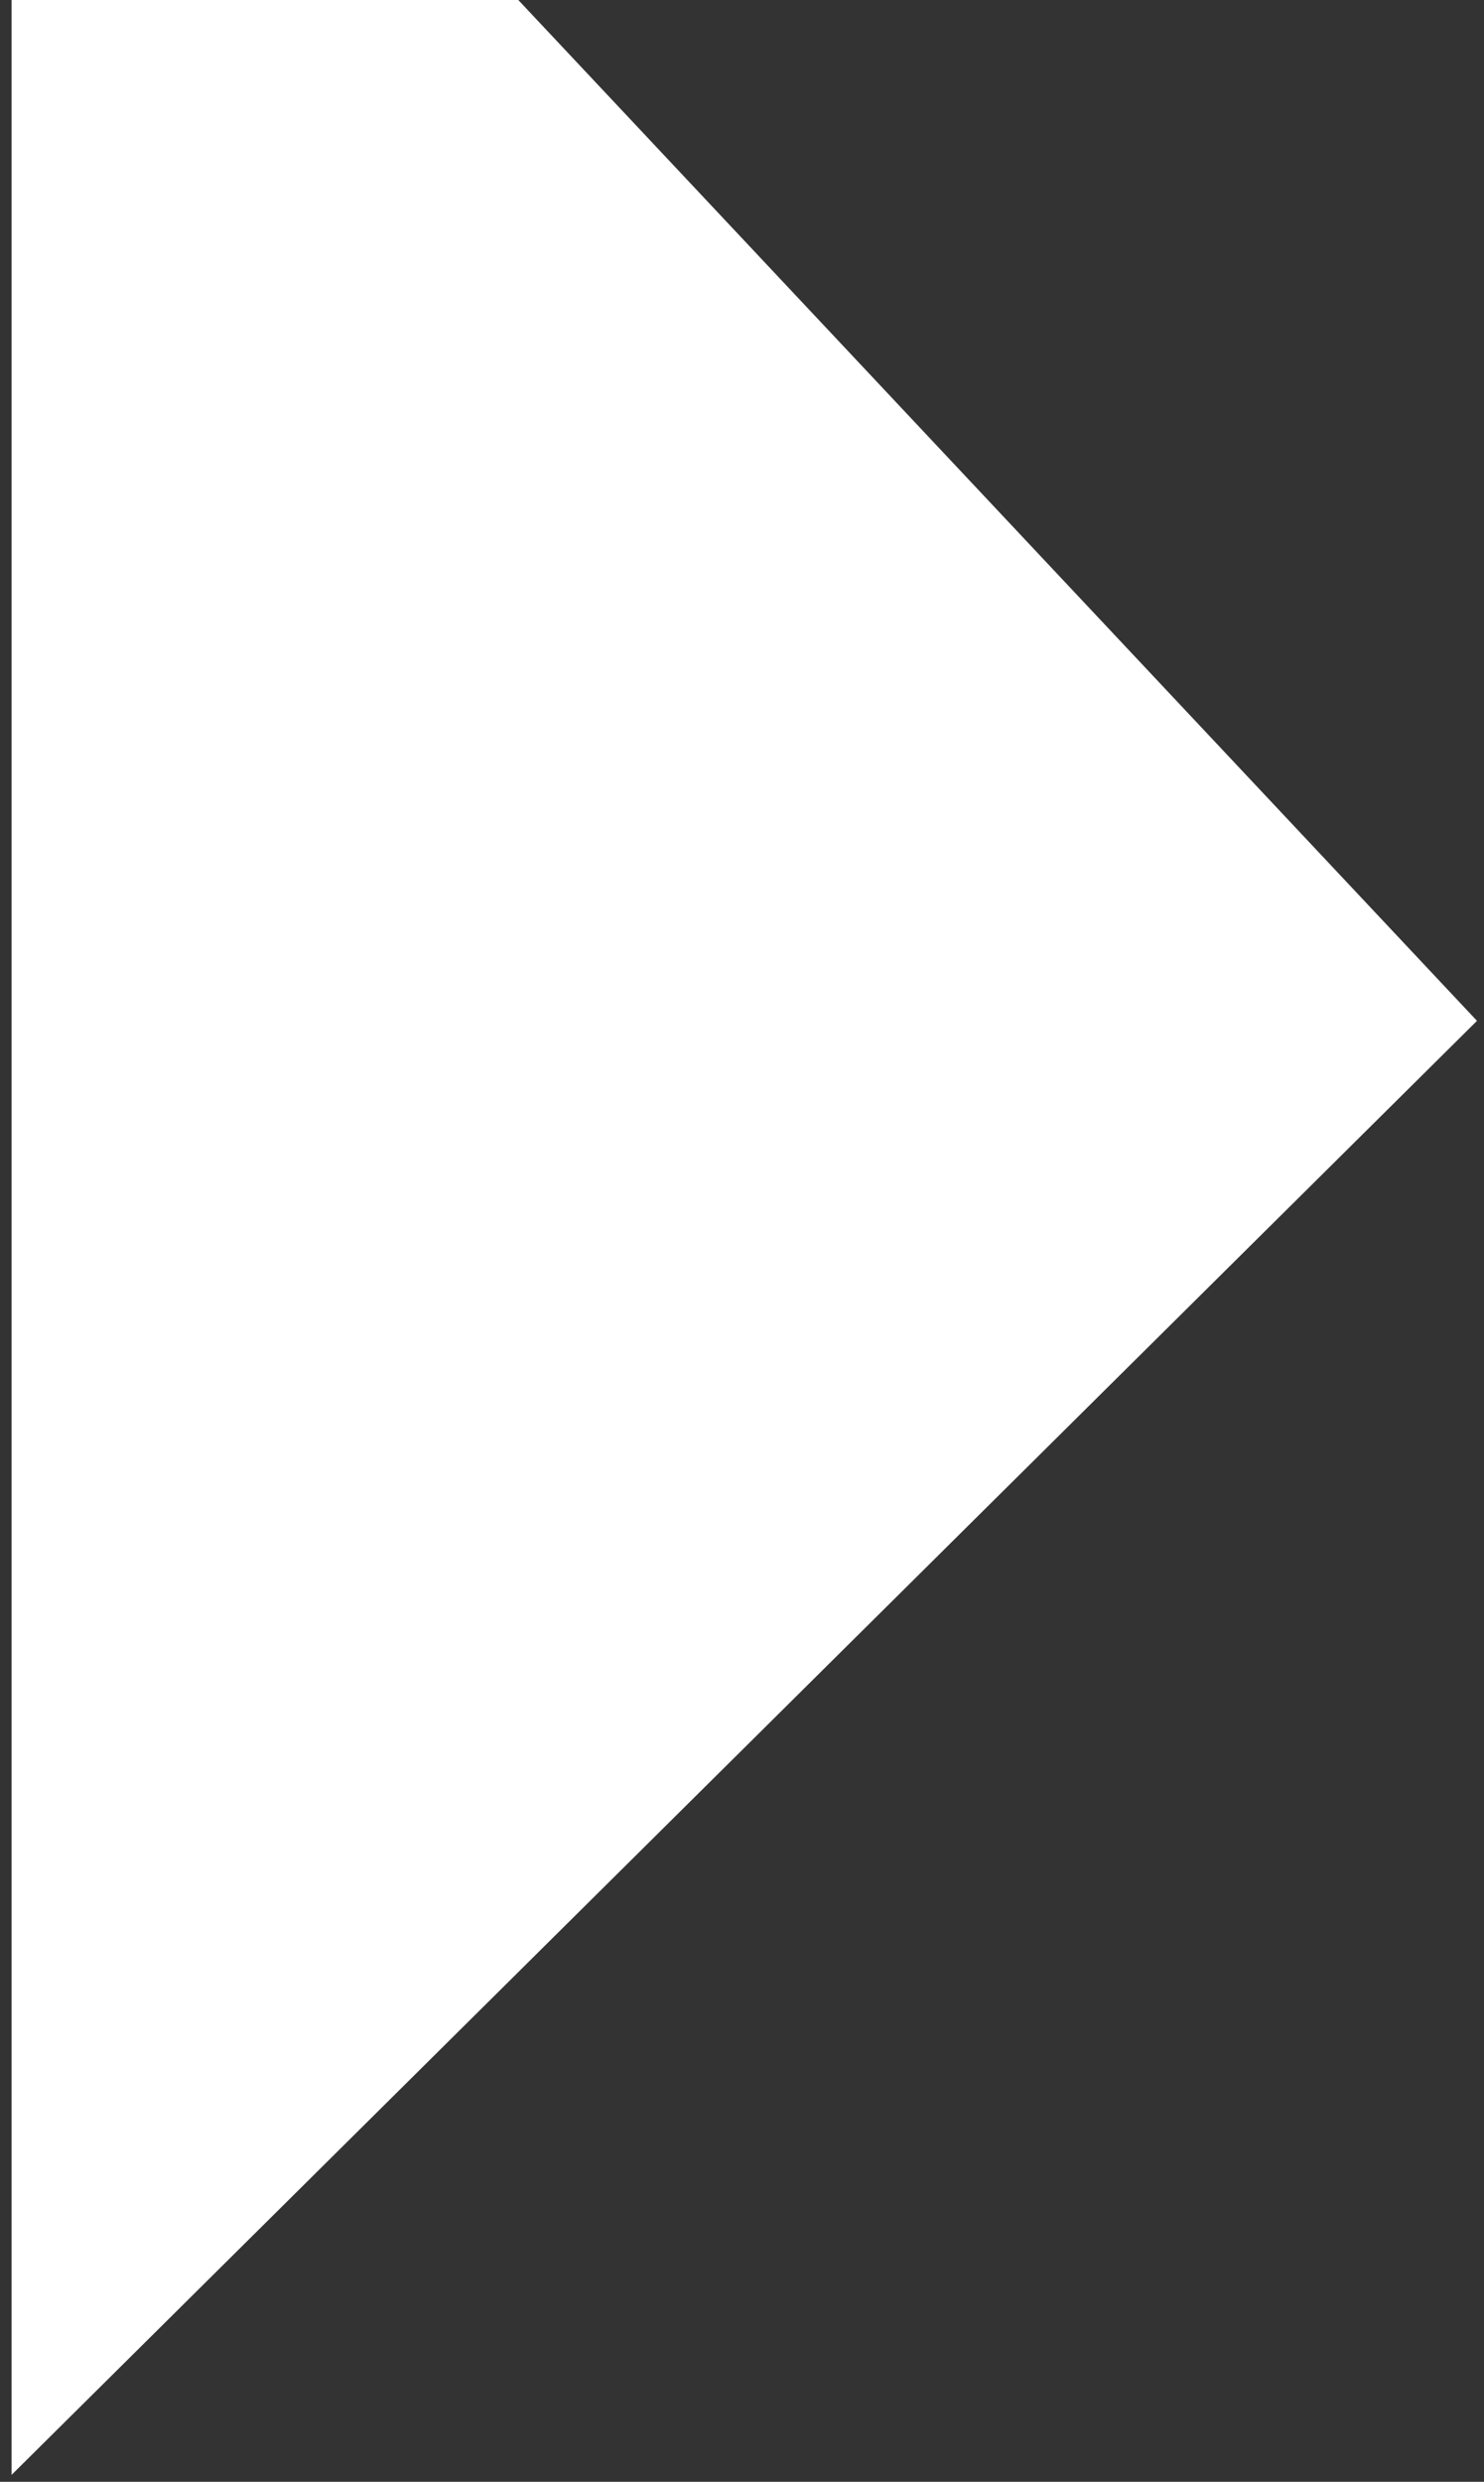<svg width="64" height="107" viewBox="0 0 64 107" fill="none" xmlns="http://www.w3.org/2000/svg">
<rect x="0" y="0" width="64" height="107" fill="#333333" stroke="none"/>
<path d="M1 105.5V-22L63 44L1 105.5Z" fill="white" stroke="white"/>
</svg>
